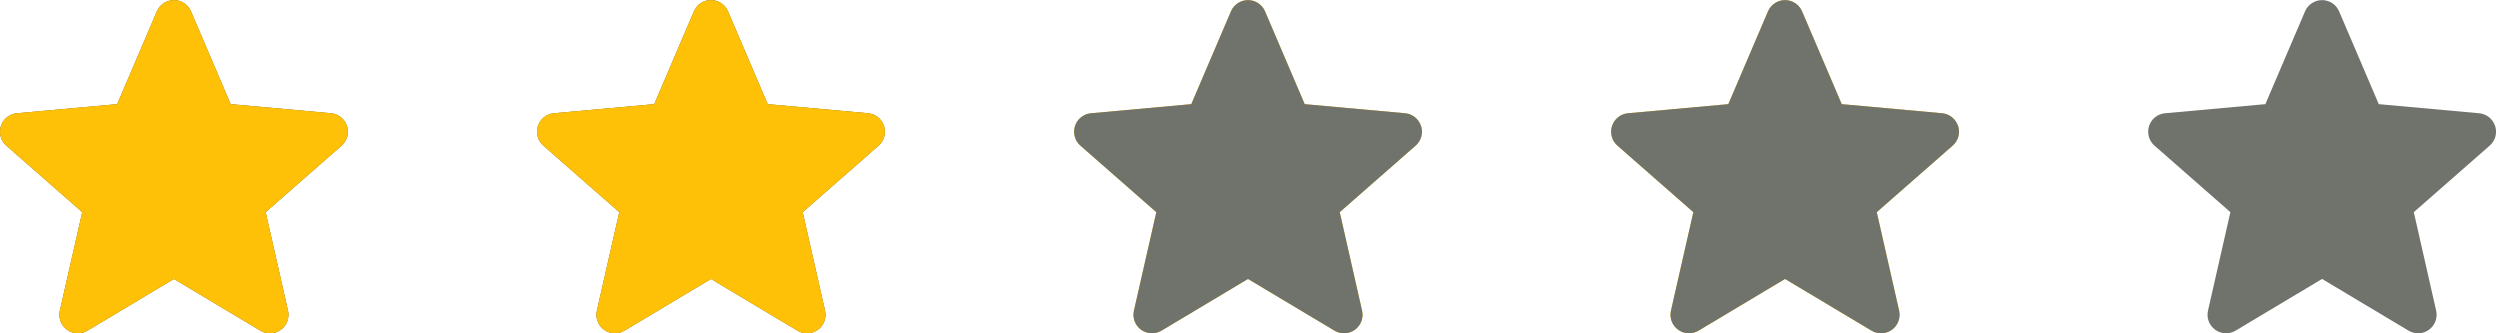 <svg width="135" height="18" viewBox="0 0 135 18" fill="none" xmlns="http://www.w3.org/2000/svg">
<g clip-path="url(#clip0_544_62)">
<path d="M18.734 6.802C18.674 6.616 18.56 6.452 18.407 6.33C18.255 6.208 18.07 6.134 17.875 6.116L12.454 5.624L10.31 0.609C10.233 0.43 10.104 0.277 9.941 0.17C9.778 0.063 9.587 0.006 9.392 0.006C9.197 0.006 9.006 0.063 8.843 0.17C8.68 0.277 8.551 0.43 8.474 0.609L6.33 5.624L0.908 6.116C0.713 6.134 0.529 6.209 0.376 6.331C0.223 6.453 0.11 6.617 0.05 6.803C-0.011 6.989 -0.015 7.188 0.037 7.377C0.088 7.565 0.194 7.734 0.341 7.863L4.441 11.457L3.231 16.779C3.188 16.97 3.202 17.168 3.271 17.351C3.34 17.533 3.461 17.692 3.619 17.806C3.777 17.921 3.965 17.987 4.16 17.996C4.355 18.005 4.548 17.957 4.716 17.858L9.392 15.063L14.067 17.858C14.235 17.958 14.428 18.006 14.623 17.997C14.819 17.988 15.007 17.922 15.165 17.807C15.323 17.692 15.444 17.534 15.513 17.351C15.582 17.169 15.596 16.97 15.553 16.779L14.345 11.456L18.445 7.863C18.592 7.734 18.698 7.565 18.751 7.376C18.803 7.188 18.798 6.988 18.738 6.802H18.734Z" fill="#FFC107"/>
<path d="M47.734 6.802C47.673 6.616 47.56 6.452 47.407 6.33C47.255 6.208 47.069 6.134 46.875 6.116L41.454 5.624L39.31 0.609C39.233 0.43 39.104 0.277 38.941 0.17C38.778 0.063 38.587 0.006 38.392 0.006C38.197 0.006 38.006 0.063 37.843 0.17C37.68 0.277 37.551 0.43 37.474 0.609L35.33 5.624L29.908 6.116C29.713 6.134 29.529 6.209 29.376 6.331C29.224 6.453 29.11 6.617 29.05 6.803C28.989 6.989 28.985 7.188 29.037 7.377C29.088 7.565 29.194 7.734 29.341 7.863L33.441 11.457L32.231 16.779C32.188 16.97 32.202 17.168 32.271 17.351C32.34 17.533 32.461 17.692 32.619 17.806C32.777 17.921 32.965 17.987 33.16 17.996C33.355 18.005 33.548 17.957 33.716 17.858L38.392 15.063L43.067 17.858C43.235 17.958 43.428 18.006 43.623 17.997C43.819 17.988 44.007 17.922 44.165 17.807C44.323 17.692 44.444 17.534 44.513 17.351C44.582 17.169 44.596 16.97 44.553 16.779L43.345 11.456L47.445 7.863C47.592 7.734 47.699 7.565 47.751 7.376C47.803 7.188 47.798 6.988 47.738 6.802H47.734Z" fill="#FFC107"/>
<path d="M76.734 6.802C76.674 6.616 76.56 6.452 76.407 6.33C76.254 6.208 76.07 6.134 75.875 6.116L70.454 5.624L68.31 0.609C68.233 0.43 68.104 0.277 67.941 0.17C67.778 0.063 67.587 0.006 67.392 0.006C67.197 0.006 67.006 0.063 66.843 0.17C66.68 0.277 66.551 0.43 66.474 0.609L64.33 5.624L58.908 6.116C58.714 6.134 58.529 6.209 58.376 6.331C58.224 6.453 58.11 6.617 58.05 6.803C57.989 6.989 57.985 7.188 58.037 7.377C58.088 7.565 58.194 7.734 58.341 7.863L62.441 11.457L61.231 16.779C61.188 16.97 61.202 17.168 61.271 17.351C61.34 17.533 61.461 17.692 61.619 17.806C61.777 17.921 61.965 17.987 62.16 17.996C62.355 18.005 62.548 17.957 62.716 17.858L67.392 15.063L72.067 17.858C72.235 17.958 72.428 18.006 72.624 17.997C72.819 17.988 73.007 17.922 73.165 17.807C73.323 17.692 73.444 17.534 73.513 17.351C73.582 17.169 73.596 16.97 73.553 16.779L72.345 11.456L76.445 7.863C76.592 7.734 76.698 7.565 76.751 7.376C76.803 7.188 76.798 6.988 76.738 6.802H76.734Z" fill="#FFC107"/>
<path d="M105.734 6.802C105.673 6.616 105.56 6.452 105.407 6.33C105.255 6.208 105.07 6.134 104.875 6.116L99.454 5.624L97.31 0.609C97.233 0.43 97.104 0.277 96.941 0.17C96.778 0.063 96.587 0.006 96.392 0.006C96.197 0.006 96.006 0.063 95.843 0.17C95.68 0.277 95.551 0.43 95.474 0.609L93.33 5.624L87.908 6.116C87.713 6.134 87.528 6.209 87.376 6.331C87.224 6.453 87.11 6.617 87.05 6.803C86.989 6.989 86.985 7.188 87.037 7.377C87.088 7.565 87.194 7.734 87.341 7.863L91.441 11.457L90.231 16.779C90.188 16.97 90.202 17.168 90.271 17.351C90.34 17.533 90.461 17.692 90.619 17.806C90.777 17.921 90.965 17.987 91.16 17.996C91.355 18.005 91.548 17.957 91.716 17.858L96.392 15.063L101.067 17.858C101.235 17.958 101.428 18.006 101.624 17.997C101.819 17.988 102.007 17.922 102.165 17.807C102.323 17.692 102.444 17.534 102.513 17.351C102.582 17.169 102.596 16.97 102.553 16.779L101.345 11.456L105.445 7.863C105.592 7.734 105.699 7.565 105.751 7.376C105.803 7.188 105.798 6.988 105.738 6.802H105.734Z" fill="#FFC107"/>
<path d="M134.734 6.802C134.673 6.616 134.56 6.452 134.407 6.33C134.255 6.208 134.07 6.134 133.875 6.116L128.454 5.624L126.31 0.609C126.233 0.43 126.104 0.277 125.941 0.17C125.778 0.063 125.587 0.006 125.392 0.006C125.197 0.006 125.006 0.063 124.843 0.17C124.68 0.277 124.551 0.43 124.474 0.609L122.33 5.624L116.908 6.116C116.713 6.134 116.529 6.209 116.376 6.331C116.223 6.453 116.11 6.617 116.05 6.803C115.989 6.989 115.985 7.188 116.037 7.377C116.088 7.565 116.194 7.734 116.341 7.863L120.441 11.457L119.231 16.779C119.188 16.97 119.202 17.168 119.271 17.351C119.34 17.533 119.461 17.692 119.619 17.806C119.777 17.921 119.965 17.987 120.16 17.996C120.355 18.005 120.548 17.957 120.716 17.858L125.392 15.063L130.067 17.858C130.235 17.958 130.428 18.006 130.624 17.997C130.819 17.988 131.007 17.922 131.165 17.807C131.323 17.692 131.444 17.534 131.513 17.351C131.582 17.169 131.596 16.97 131.553 16.779L130.345 11.456L134.445 7.863C134.592 7.734 134.699 7.565 134.751 7.376C134.803 7.188 134.798 6.988 134.738 6.802H134.734Z" fill="#70726C"/>
<path d="M105.734 6.802C105.673 6.616 105.56 6.452 105.407 6.33C105.255 6.208 105.07 6.134 104.875 6.116L99.454 5.624L97.31 0.609C97.233 0.43 97.104 0.277 96.941 0.17C96.778 0.063 96.587 0.006 96.392 0.006C96.197 0.006 96.006 0.063 95.843 0.17C95.68 0.277 95.551 0.43 95.474 0.609L93.33 5.624L87.908 6.116C87.713 6.134 87.528 6.209 87.376 6.331C87.224 6.453 87.11 6.617 87.05 6.803C86.989 6.989 86.985 7.188 87.037 7.377C87.088 7.565 87.194 7.734 87.341 7.863L91.441 11.457L90.231 16.779C90.188 16.97 90.202 17.168 90.271 17.351C90.34 17.533 90.461 17.692 90.619 17.806C90.777 17.921 90.965 17.987 91.16 17.996C91.355 18.005 91.548 17.957 91.716 17.858L96.392 15.063L101.067 17.858C101.235 17.958 101.428 18.006 101.624 17.997C101.819 17.988 102.007 17.922 102.165 17.807C102.323 17.692 102.444 17.534 102.513 17.351C102.582 17.169 102.596 16.97 102.553 16.779L101.345 11.456L105.445 7.863C105.592 7.734 105.699 7.565 105.751 7.376C105.803 7.188 105.798 6.988 105.738 6.802H105.734Z" fill="#70726C"/>
<path d="M76.734 6.802C76.674 6.616 76.56 6.452 76.407 6.33C76.254 6.208 76.07 6.134 75.875 6.116L70.454 5.624L68.31 0.609C68.233 0.43 68.104 0.277 67.941 0.17C67.778 0.063 67.587 0.006 67.392 0.006C67.197 0.006 67.006 0.063 66.843 0.17C66.68 0.277 66.551 0.43 66.474 0.609L64.33 5.624L58.908 6.116C58.714 6.134 58.529 6.209 58.376 6.331C58.224 6.453 58.11 6.617 58.05 6.803C57.989 6.989 57.985 7.188 58.037 7.377C58.088 7.565 58.194 7.734 58.341 7.863L62.441 11.457L61.231 16.779C61.188 16.97 61.202 17.168 61.271 17.351C61.34 17.533 61.461 17.692 61.619 17.806C61.777 17.921 61.965 17.987 62.16 17.996C62.355 18.005 62.548 17.957 62.716 17.858L67.392 15.063L72.067 17.858C72.235 17.958 72.428 18.006 72.624 17.997C72.819 17.988 73.007 17.922 73.165 17.807C73.323 17.692 73.444 17.534 73.513 17.351C73.582 17.169 73.596 16.97 73.553 16.779L72.345 11.456L76.445 7.863C76.592 7.734 76.698 7.565 76.751 7.376C76.803 7.188 76.798 6.988 76.738 6.802H76.734Z" fill="#70726C"/>
<path d="M47.734 6.802C47.673 6.616 47.56 6.452 47.407 6.33C47.255 6.208 47.069 6.134 46.875 6.116L41.454 5.624L39.31 0.609C39.233 0.43 39.104 0.277 38.941 0.17C38.778 0.063 38.587 0.006 38.392 0.006C38.197 0.006 38.006 0.063 37.843 0.17C37.68 0.277 37.551 0.43 37.474 0.609L35.33 5.624L29.908 6.116C29.713 6.134 29.529 6.209 29.376 6.331C29.224 6.453 29.11 6.617 29.05 6.803C28.989 6.989 28.985 7.188 29.037 7.377C29.088 7.565 29.194 7.734 29.341 7.863L33.441 11.457L32.231 16.779C32.188 16.97 32.202 17.168 32.271 17.351C32.34 17.533 32.461 17.692 32.619 17.806C32.777 17.921 32.965 17.987 33.16 17.996C33.355 18.005 33.548 17.957 33.716 17.858L38.392 15.063L43.067 17.858C43.235 17.958 43.428 18.006 43.623 17.997C43.819 17.988 44.007 17.922 44.165 17.807C44.323 17.692 44.444 17.534 44.513 17.351C44.582 17.169 44.596 16.97 44.553 16.779L43.345 11.456L47.445 7.863C47.592 7.734 47.699 7.565 47.751 7.376C47.803 7.188 47.798 6.988 47.738 6.802H47.734Z" fill="#70726C"/>
<path d="M47.734 6.802C47.673 6.616 47.56 6.452 47.407 6.33C47.255 6.208 47.069 6.134 46.875 6.116L41.454 5.624L39.31 0.609C39.233 0.43 39.104 0.277 38.941 0.17C38.778 0.063 38.587 0.006 38.392 0.006C38.197 0.006 38.006 0.063 37.843 0.17C37.68 0.277 37.551 0.43 37.474 0.609L35.33 5.624L29.908 6.116C29.713 6.134 29.529 6.209 29.376 6.331C29.224 6.453 29.11 6.617 29.05 6.803C28.989 6.989 28.985 7.188 29.037 7.377C29.088 7.565 29.194 7.734 29.341 7.863L33.441 11.457L32.231 16.779C32.188 16.97 32.202 17.168 32.271 17.351C32.34 17.533 32.461 17.692 32.619 17.806C32.777 17.921 32.965 17.987 33.16 17.996C33.355 18.005 33.548 17.957 33.716 17.858L38.392 15.063L43.067 17.858C43.235 17.958 43.428 18.006 43.623 17.997C43.819 17.988 44.007 17.922 44.165 17.807C44.323 17.692 44.444 17.534 44.513 17.351C44.582 17.169 44.596 16.97 44.553 16.779L43.345 11.456L47.445 7.863C47.592 7.734 47.699 7.565 47.751 7.376C47.803 7.188 47.798 6.988 47.738 6.802H47.734Z" fill="#FFC107"/>
<path d="M18.734 6.802C18.674 6.616 18.56 6.452 18.407 6.33C18.255 6.208 18.07 6.134 17.875 6.116L12.454 5.624L10.31 0.609C10.233 0.43 10.104 0.277 9.941 0.17C9.778 0.063 9.587 0.006 9.392 0.006C9.197 0.006 9.006 0.063 8.843 0.17C8.68 0.277 8.551 0.43 8.474 0.609L6.33 5.624L0.908 6.116C0.713 6.134 0.529 6.209 0.376 6.331C0.223 6.453 0.11 6.617 0.05 6.803C-0.011 6.989 -0.015 7.188 0.037 7.377C0.088 7.565 0.194 7.734 0.341 7.863L4.441 11.457L3.231 16.779C3.188 16.97 3.202 17.168 3.271 17.351C3.34 17.533 3.461 17.692 3.619 17.806C3.777 17.921 3.965 17.987 4.16 17.996C4.355 18.005 4.548 17.957 4.716 17.858L9.392 15.063L14.067 17.858C14.235 17.958 14.428 18.006 14.623 17.997C14.819 17.988 15.007 17.922 15.165 17.807C15.323 17.692 15.444 17.534 15.513 17.351C15.582 17.169 15.596 16.97 15.553 16.779L14.345 11.456L18.445 7.863C18.592 7.734 18.698 7.565 18.751 7.376C18.803 7.188 18.798 6.988 18.738 6.802H18.734Z" fill="#70726C"/>
<path d="M18.734 6.802C18.674 6.616 18.56 6.452 18.407 6.33C18.255 6.208 18.07 6.134 17.875 6.116L12.454 5.624L10.31 0.609C10.233 0.43 10.104 0.277 9.941 0.17C9.778 0.063 9.587 0.006 9.392 0.006C9.197 0.006 9.006 0.063 8.843 0.17C8.68 0.277 8.551 0.43 8.474 0.609L6.33 5.624L0.908 6.116C0.713 6.134 0.529 6.209 0.376 6.331C0.223 6.453 0.11 6.617 0.05 6.803C-0.011 6.989 -0.015 7.188 0.037 7.377C0.088 7.565 0.194 7.734 0.341 7.863L4.441 11.457L3.231 16.779C3.188 16.97 3.202 17.168 3.271 17.351C3.34 17.533 3.461 17.692 3.619 17.806C3.777 17.921 3.965 17.987 4.16 17.996C4.355 18.005 4.548 17.957 4.716 17.858L9.392 15.063L14.067 17.858C14.235 17.958 14.428 18.006 14.623 17.997C14.819 17.988 15.007 17.922 15.165 17.807C15.323 17.692 15.444 17.534 15.513 17.351C15.582 17.169 15.596 16.97 15.553 16.779L14.345 11.456L18.445 7.863C18.592 7.734 18.698 7.565 18.751 7.376C18.803 7.188 18.798 6.988 18.738 6.802H18.734Z" fill="#FFC107"/>
</g>
<defs>
<clipPath id="clip0_544_62">
<rect width="134.783" height="18" fill="white"/>
</clipPath>
</defs>
</svg>
